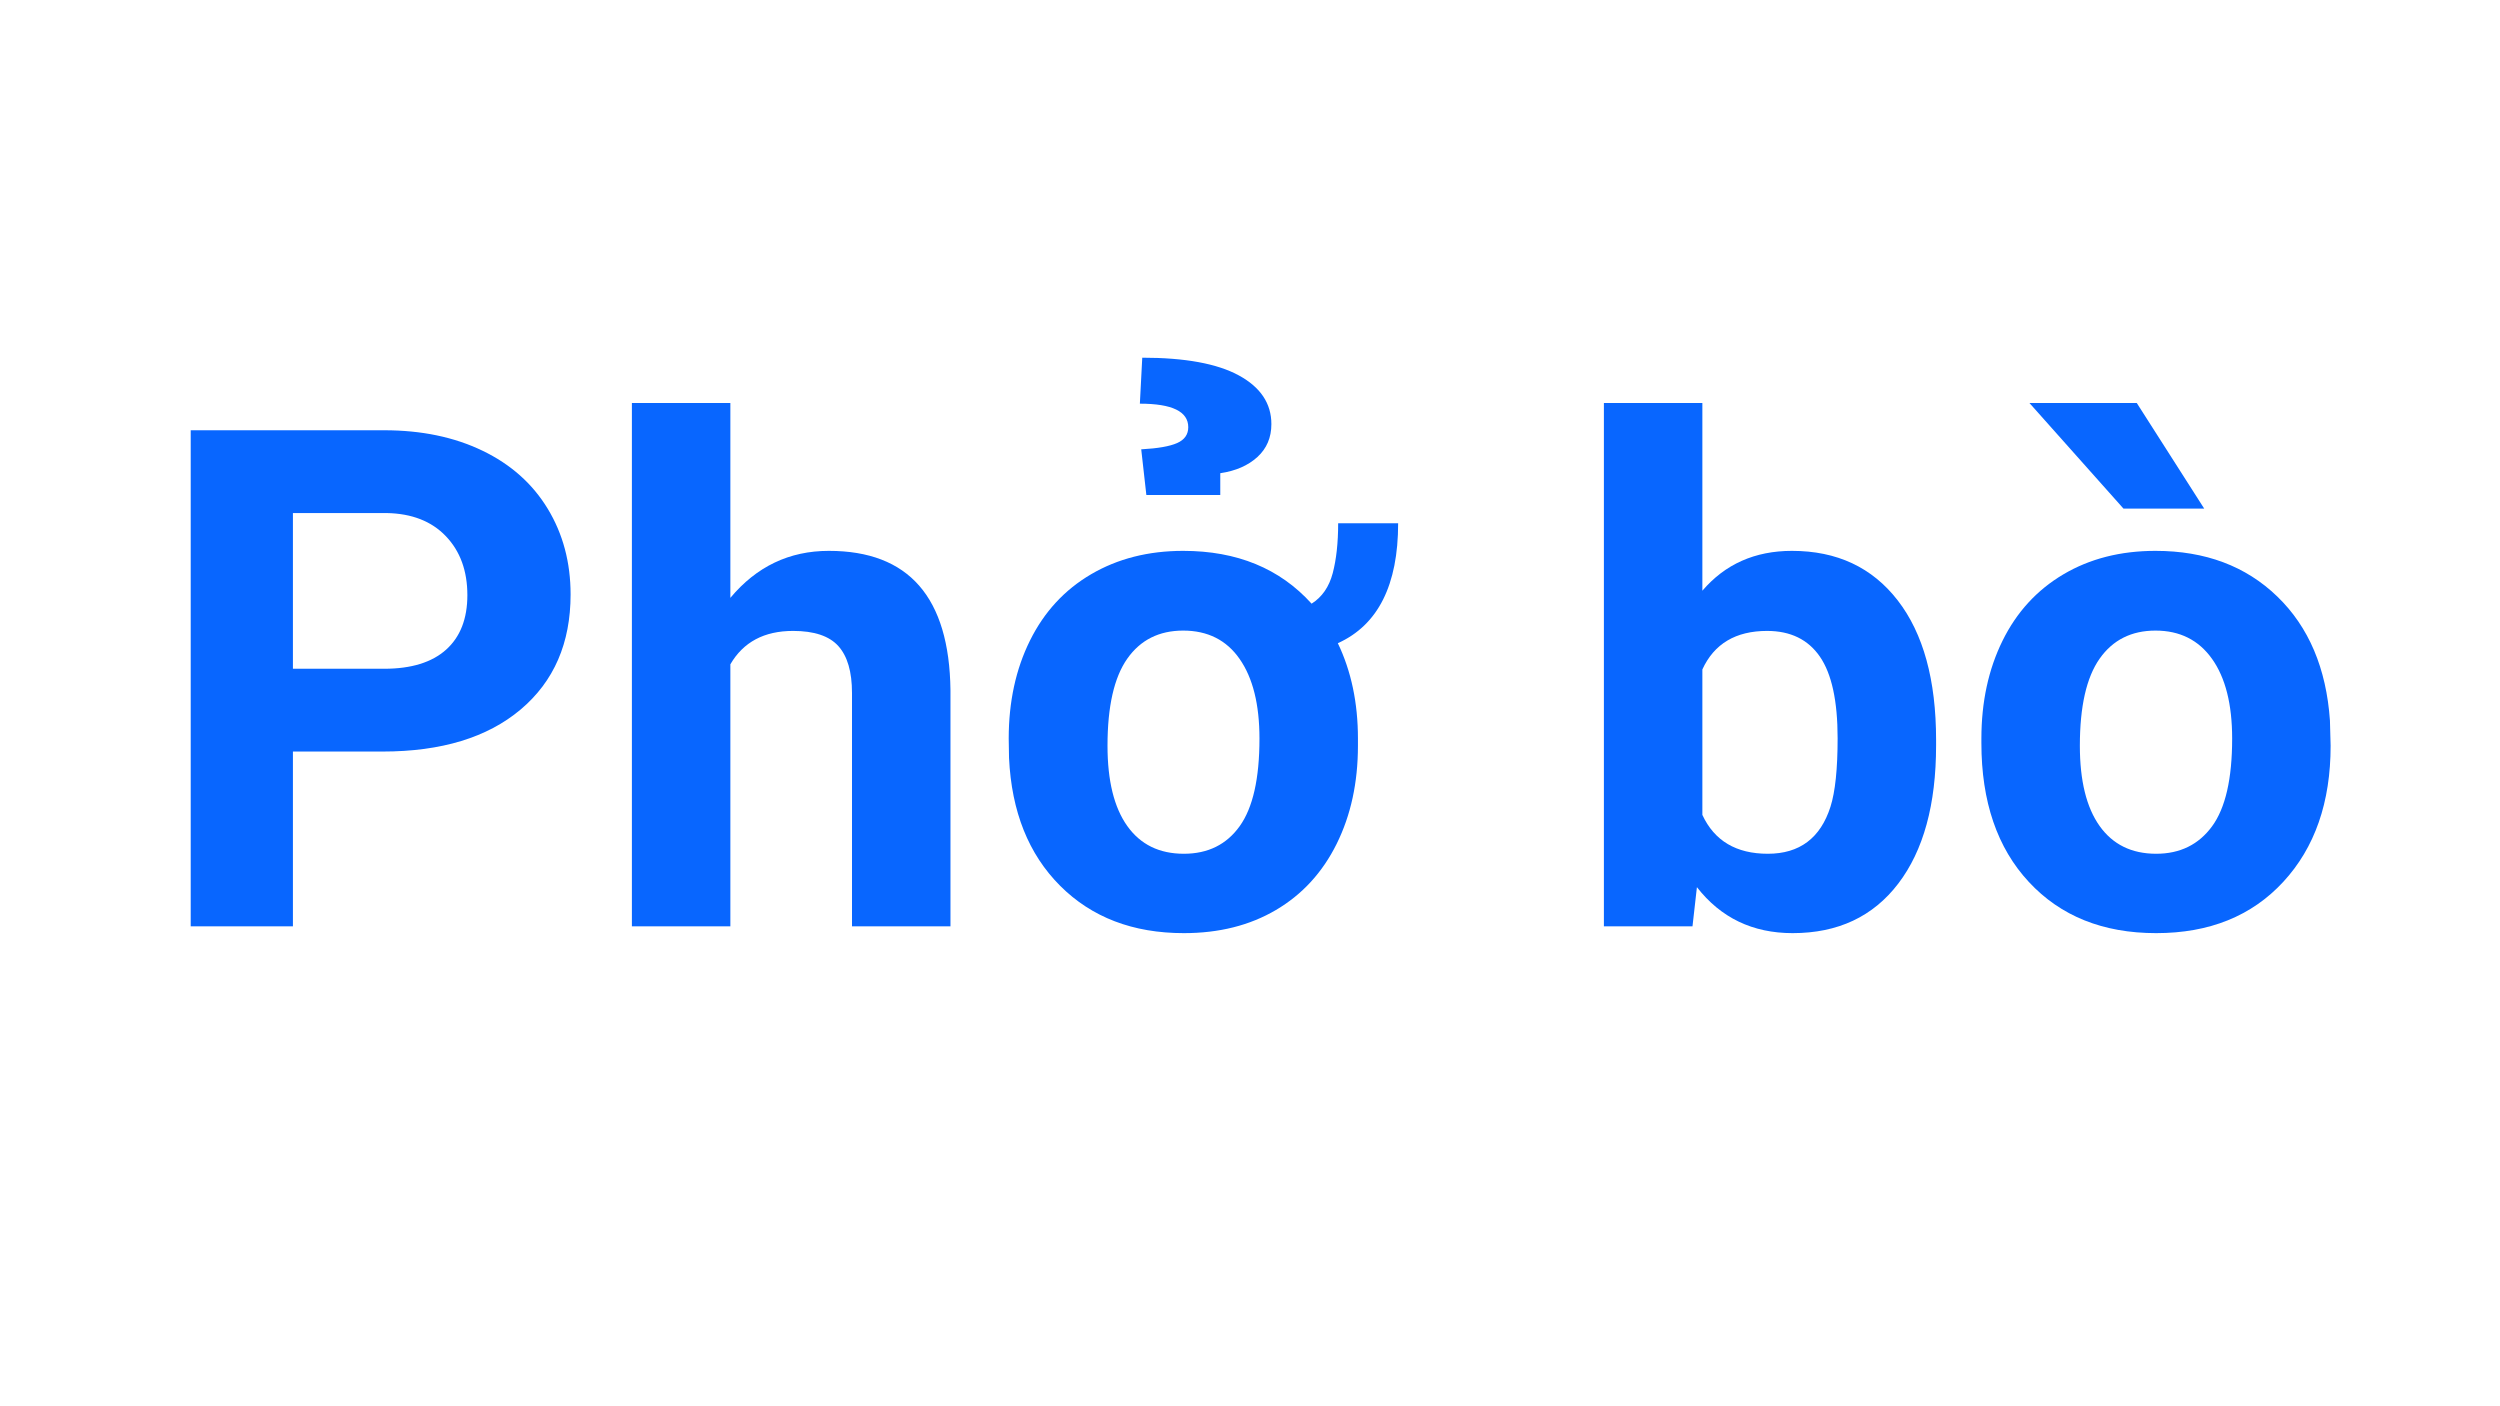 <svg xmlns="http://www.w3.org/2000/svg" xmlns:xlink="http://www.w3.org/1999/xlink" width="1920" zoomAndPan="magnify"
     viewBox="0 0 1440 810" height="1080" preserveAspectRatio="xMidYMid meet" version="1.0">
    <defs>
        <g/>
    </defs>
    <g fill="#0866ff" fill-opacity="1">
        <g transform="translate(84.331, 533.564)">
            <g>
                <path d="M 84.391 -100.672 L 84.391 0 L 25.516 0 L 25.516 -285.734 L 136.984 -285.734 C 158.441 -285.734 177.312 -281.805 193.594 -273.953 C 209.883 -266.109 222.41 -254.957 231.172 -240.5 C 239.941 -226.039 244.328 -209.586 244.328 -191.141 C 244.328 -163.148 234.742 -141.07 215.578 -124.906 C 196.41 -108.75 169.883 -100.672 136 -100.672 Z M 84.391 -148.359 L 136.984 -148.359 C 152.555 -148.359 164.43 -152.02 172.609 -159.344 C 180.785 -166.676 184.875 -177.145 184.875 -190.75 C 184.875 -204.75 180.75 -216.066 172.5 -224.703 C 164.258 -233.336 152.879 -237.785 138.359 -238.047 L 84.391 -238.047 Z M 84.391 -148.359 "/>
            </g>
        </g>
    </g>
    <g fill="#0866ff" fill-opacity="1">
        <g transform="translate(343.564, 533.564)">
            <g>
                <path d="M 77.125 -189.188 C 92.176 -207.238 111.082 -216.266 133.844 -216.266 C 179.895 -216.266 203.25 -189.508 203.906 -136 L 203.906 0 L 147.188 0 L 147.188 -134.438 C 147.188 -146.602 144.566 -155.598 139.328 -161.422 C 134.098 -167.242 125.398 -170.156 113.234 -170.156 C 96.617 -170.156 84.582 -163.742 77.125 -150.922 L 77.125 0 L 20.406 0 L 20.406 -301.438 L 77.125 -301.438 Z M 77.125 -189.188 "/>
            </g>
        </g>
    </g>
    <g fill="#0866ff" fill-opacity="1">
        <g transform="translate(568.455, 533.564)">
            <g>
                <path d="M 12.562 -108.141 C 12.562 -129.328 16.648 -148.16 24.828 -164.641 C 33.004 -181.129 44.742 -193.852 60.047 -202.812 C 75.359 -211.781 93.023 -216.266 113.047 -216.266 C 144.047 -216.266 168.707 -206.125 187.031 -185.844 C 193.039 -189.645 197.094 -195.5 199.188 -203.406 C 201.281 -211.32 202.328 -220.91 202.328 -232.172 L 236.875 -232.172 C 236.875 -196.578 225.297 -173.547 202.141 -163.078 C 209.859 -146.992 213.719 -128.68 213.719 -108.141 L 213.719 -104.016 C 213.719 -82.816 209.629 -63.973 201.453 -47.484 C 193.273 -31.004 181.629 -18.316 166.516 -9.422 C 151.41 -0.523 133.719 3.922 113.438 3.922 C 84.125 3.922 60.375 -5.164 42.188 -23.344 C 24.008 -41.531 14.195 -66.066 12.75 -96.953 Z M 69.469 -104.016 C 69.469 -83.867 73.258 -68.461 80.844 -57.797 C 88.438 -47.129 99.301 -41.797 113.438 -41.797 C 127.301 -41.797 138.023 -47.094 145.609 -57.688 C 153.203 -68.289 157 -85.109 157 -108.141 C 157 -127.766 153.203 -143.035 145.609 -153.953 C 138.023 -164.879 127.172 -170.344 113.047 -170.344 C 99.172 -170.344 88.438 -164.945 80.844 -154.156 C 73.258 -143.363 69.469 -126.648 69.469 -104.016 Z M 91.844 -248.453 L 88.891 -274.75 C 98.441 -275.27 105.344 -276.477 109.594 -278.375 C 113.852 -280.27 115.984 -283.312 115.984 -287.5 C 115.984 -296.531 106.691 -301.047 88.109 -301.047 L 89.484 -327.531 C 114.078 -327.531 132.617 -324.129 145.109 -317.328 C 157.609 -310.523 163.859 -301.172 163.859 -289.266 C 163.859 -281.547 161.176 -275.234 155.812 -270.328 C 150.445 -265.422 143.316 -262.312 134.422 -261 L 134.422 -248.453 Z M 91.844 -248.453 "/>
            </g>
        </g>
    </g>
    <g fill="#0866ff" fill-opacity="1">
        <g transform="translate(801.981, 533.564)">
            <g/>
        </g>
    </g>
    <g fill="#0866ff" fill-opacity="1">
        <g transform="translate(902.063, 533.564)">
            <g>
                <path d="M 213.125 -104.203 C 213.125 -70.191 205.863 -43.664 191.344 -24.625 C 176.82 -5.594 156.539 3.922 130.5 3.922 C 107.477 3.922 89.098 -4.906 75.359 -22.562 L 72.812 0 L 21.781 0 L 21.781 -301.438 L 78.5 -301.438 L 78.5 -193.312 C 91.582 -208.613 108.785 -216.266 130.109 -216.266 C 156.016 -216.266 176.328 -206.742 191.047 -187.703 C 205.766 -168.672 213.125 -141.883 213.125 -107.344 Z M 156.406 -108.328 C 156.406 -129.785 153.004 -145.453 146.203 -155.328 C 139.398 -165.211 129.258 -170.156 115.781 -170.156 C 97.727 -170.156 85.301 -162.758 78.5 -147.969 L 78.5 -64.172 C 85.438 -49.254 98 -41.797 116.188 -41.797 C 134.5 -41.797 146.535 -50.828 152.297 -68.891 C 155.035 -77.523 156.406 -90.672 156.406 -108.328 Z M 156.406 -108.328 "/>
            </g>
        </g>
    </g>
    <g fill="#0866ff" fill-opacity="1">
        <g transform="translate(1128.328, 533.564)">
            <g>
                <path d="M 12.953 -108.141 C 12.953 -129.203 17.004 -147.973 25.109 -164.453 C 33.223 -180.941 44.898 -193.695 60.141 -202.719 C 75.391 -211.75 93.086 -216.266 113.234 -216.266 C 141.891 -216.266 165.273 -207.5 183.391 -189.969 C 201.516 -172.438 211.625 -148.625 213.719 -118.531 L 214.109 -104.016 C 214.109 -71.43 205.016 -45.297 186.828 -25.609 C 168.641 -5.922 144.238 3.922 113.625 3.922 C 83.008 3.922 58.578 -5.891 40.328 -25.516 C 22.078 -45.141 12.953 -71.828 12.953 -105.578 Z M 69.672 -104.016 C 69.672 -83.867 73.461 -68.461 81.047 -57.797 C 88.641 -47.129 99.5 -41.797 113.625 -41.797 C 127.363 -41.797 138.094 -47.062 145.812 -57.594 C 153.531 -68.125 157.391 -84.973 157.391 -108.141 C 157.391 -127.891 153.531 -143.191 145.812 -154.047 C 138.094 -164.91 127.234 -170.344 113.234 -170.344 C 99.367 -170.344 88.641 -164.945 81.047 -154.156 C 73.461 -143.363 69.672 -126.648 69.672 -104.016 Z M 141.297 -240.609 L 94.797 -240.609 L 40.625 -301.438 L 102.453 -301.438 Z M 141.297 -240.609 "/>
            </g>
        </g>
    </g>
</svg>